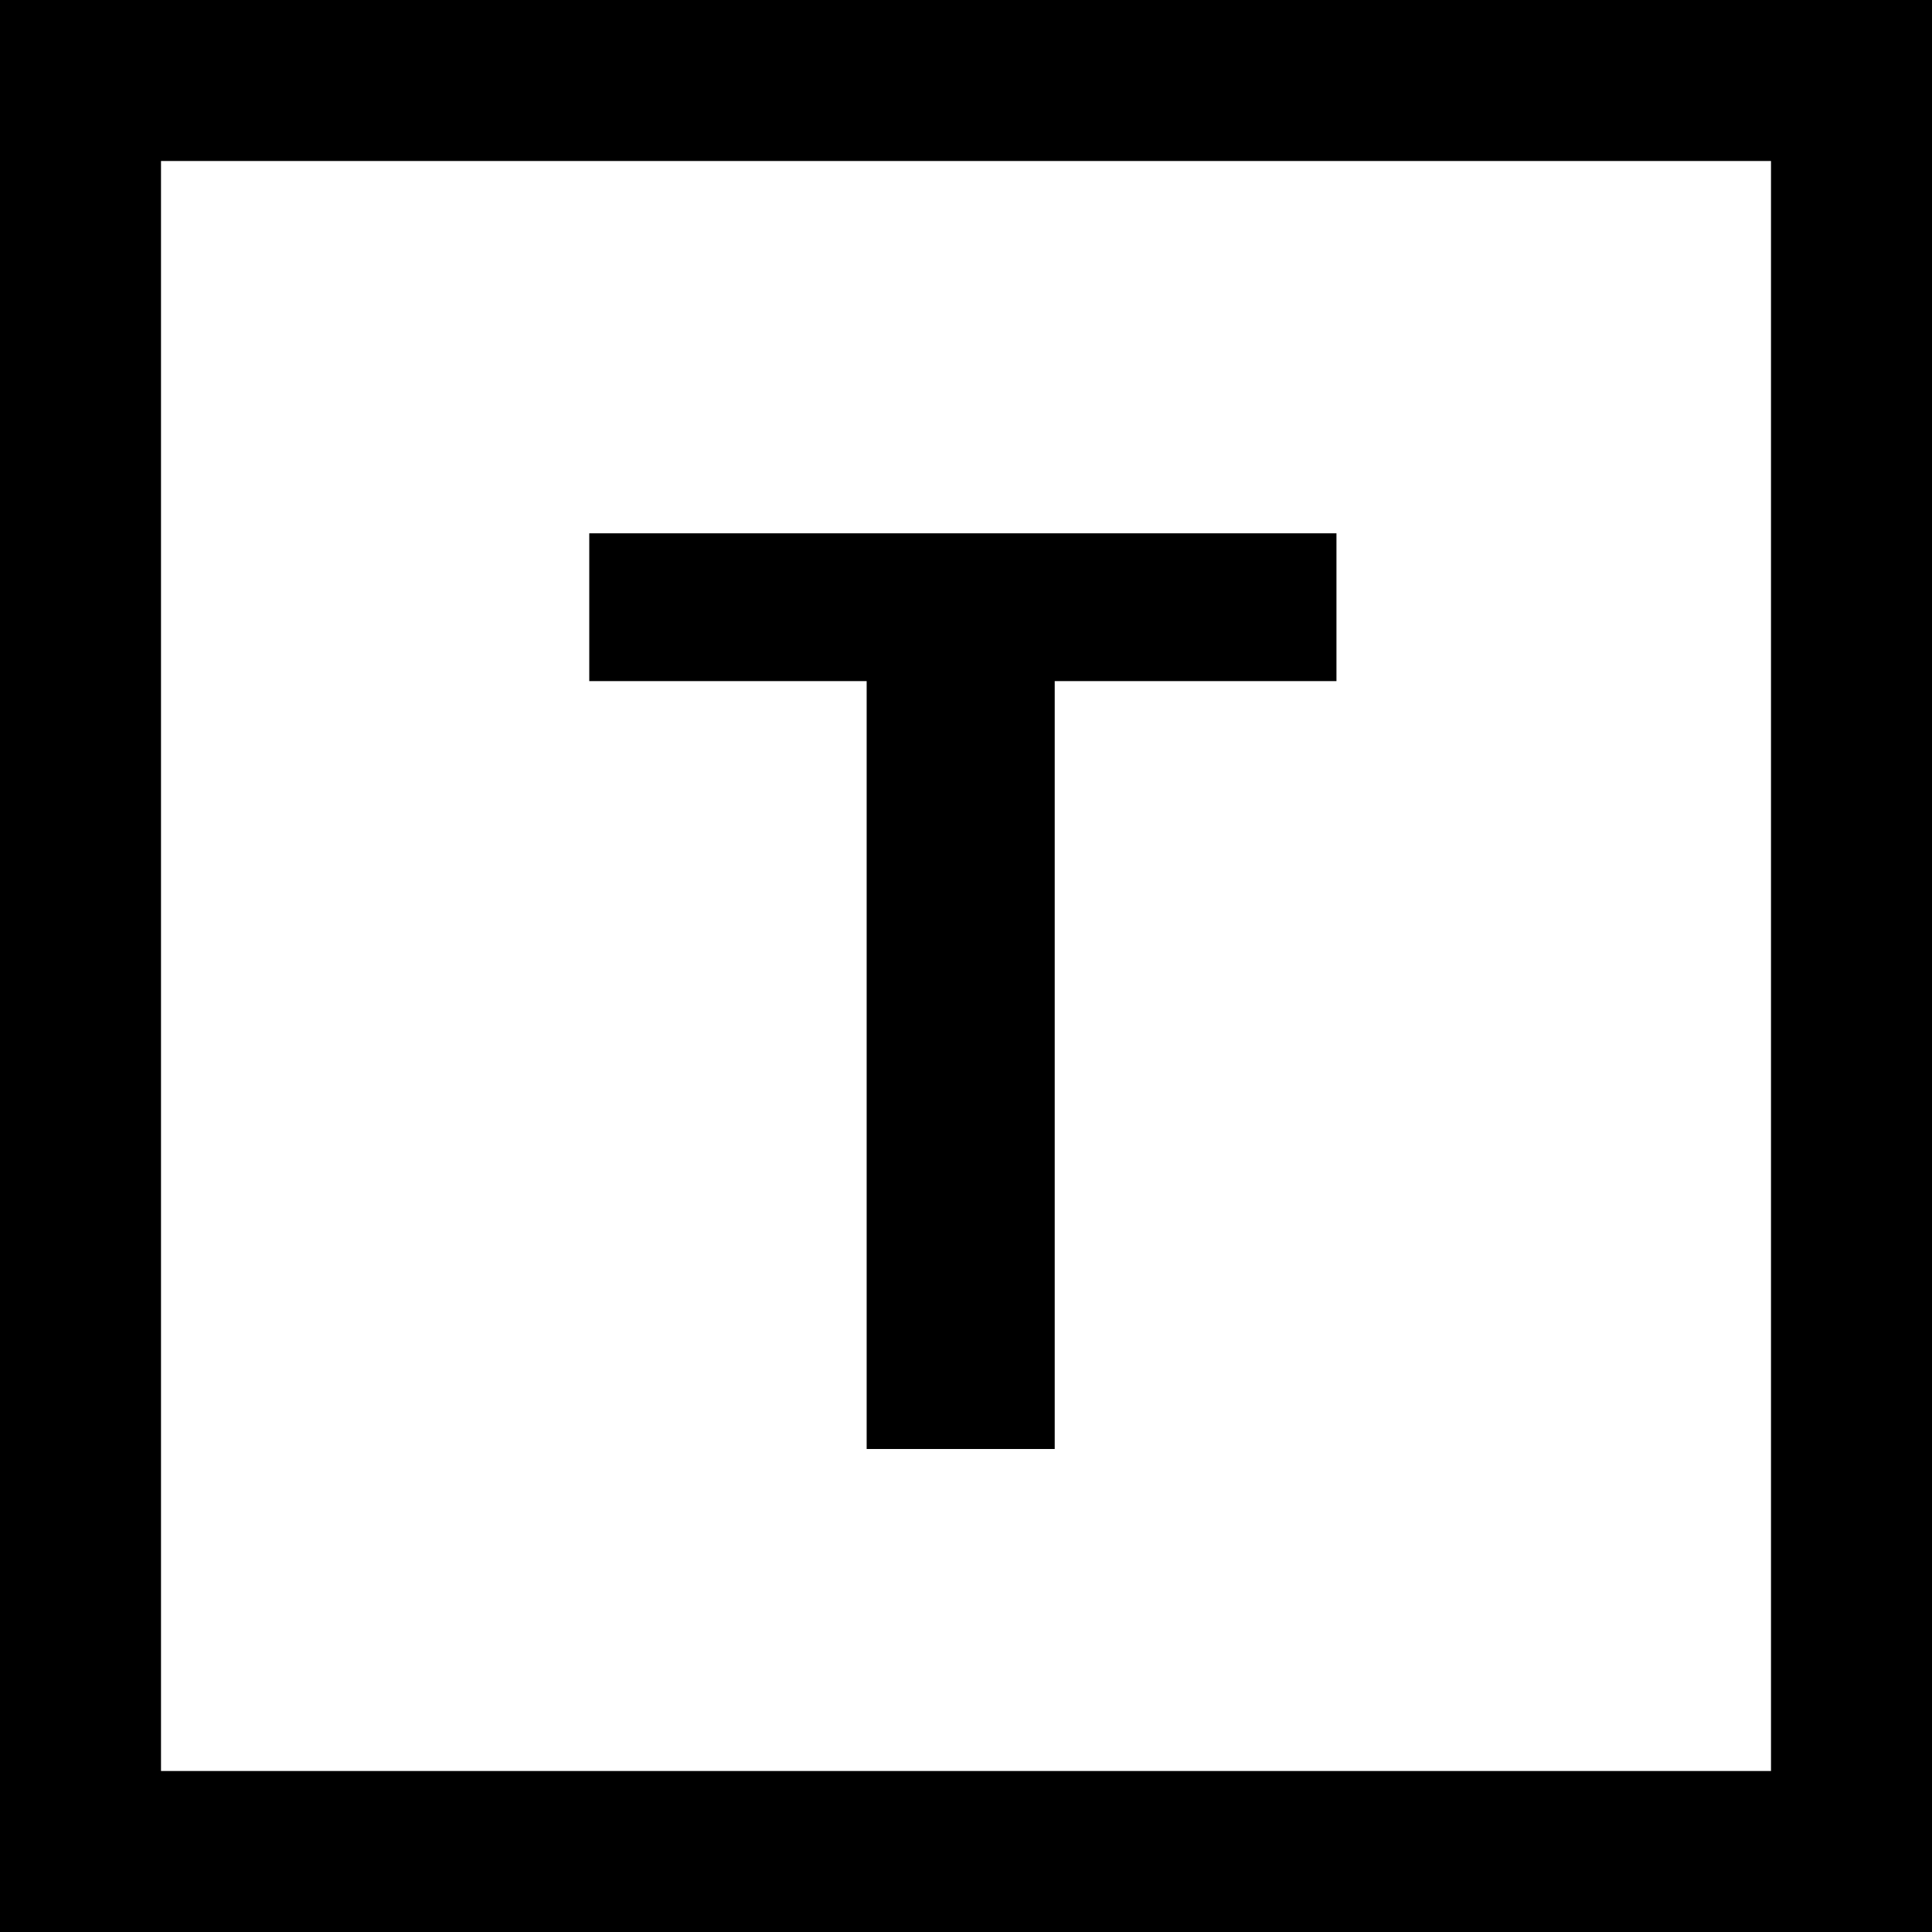 <svg width="24" height="24" viewBox="0 0 24 24" fill="none" xmlns="http://www.w3.org/2000/svg">
<path d="M13.102 6.625V18H10.766V6.625H13.102ZM16.602 6.625V8.461H7.32V6.625H16.602Z" fill="black"/>
<rect x="1" y="1" width="22" height="22" stroke="black" stroke-width="2"/>
</svg>
